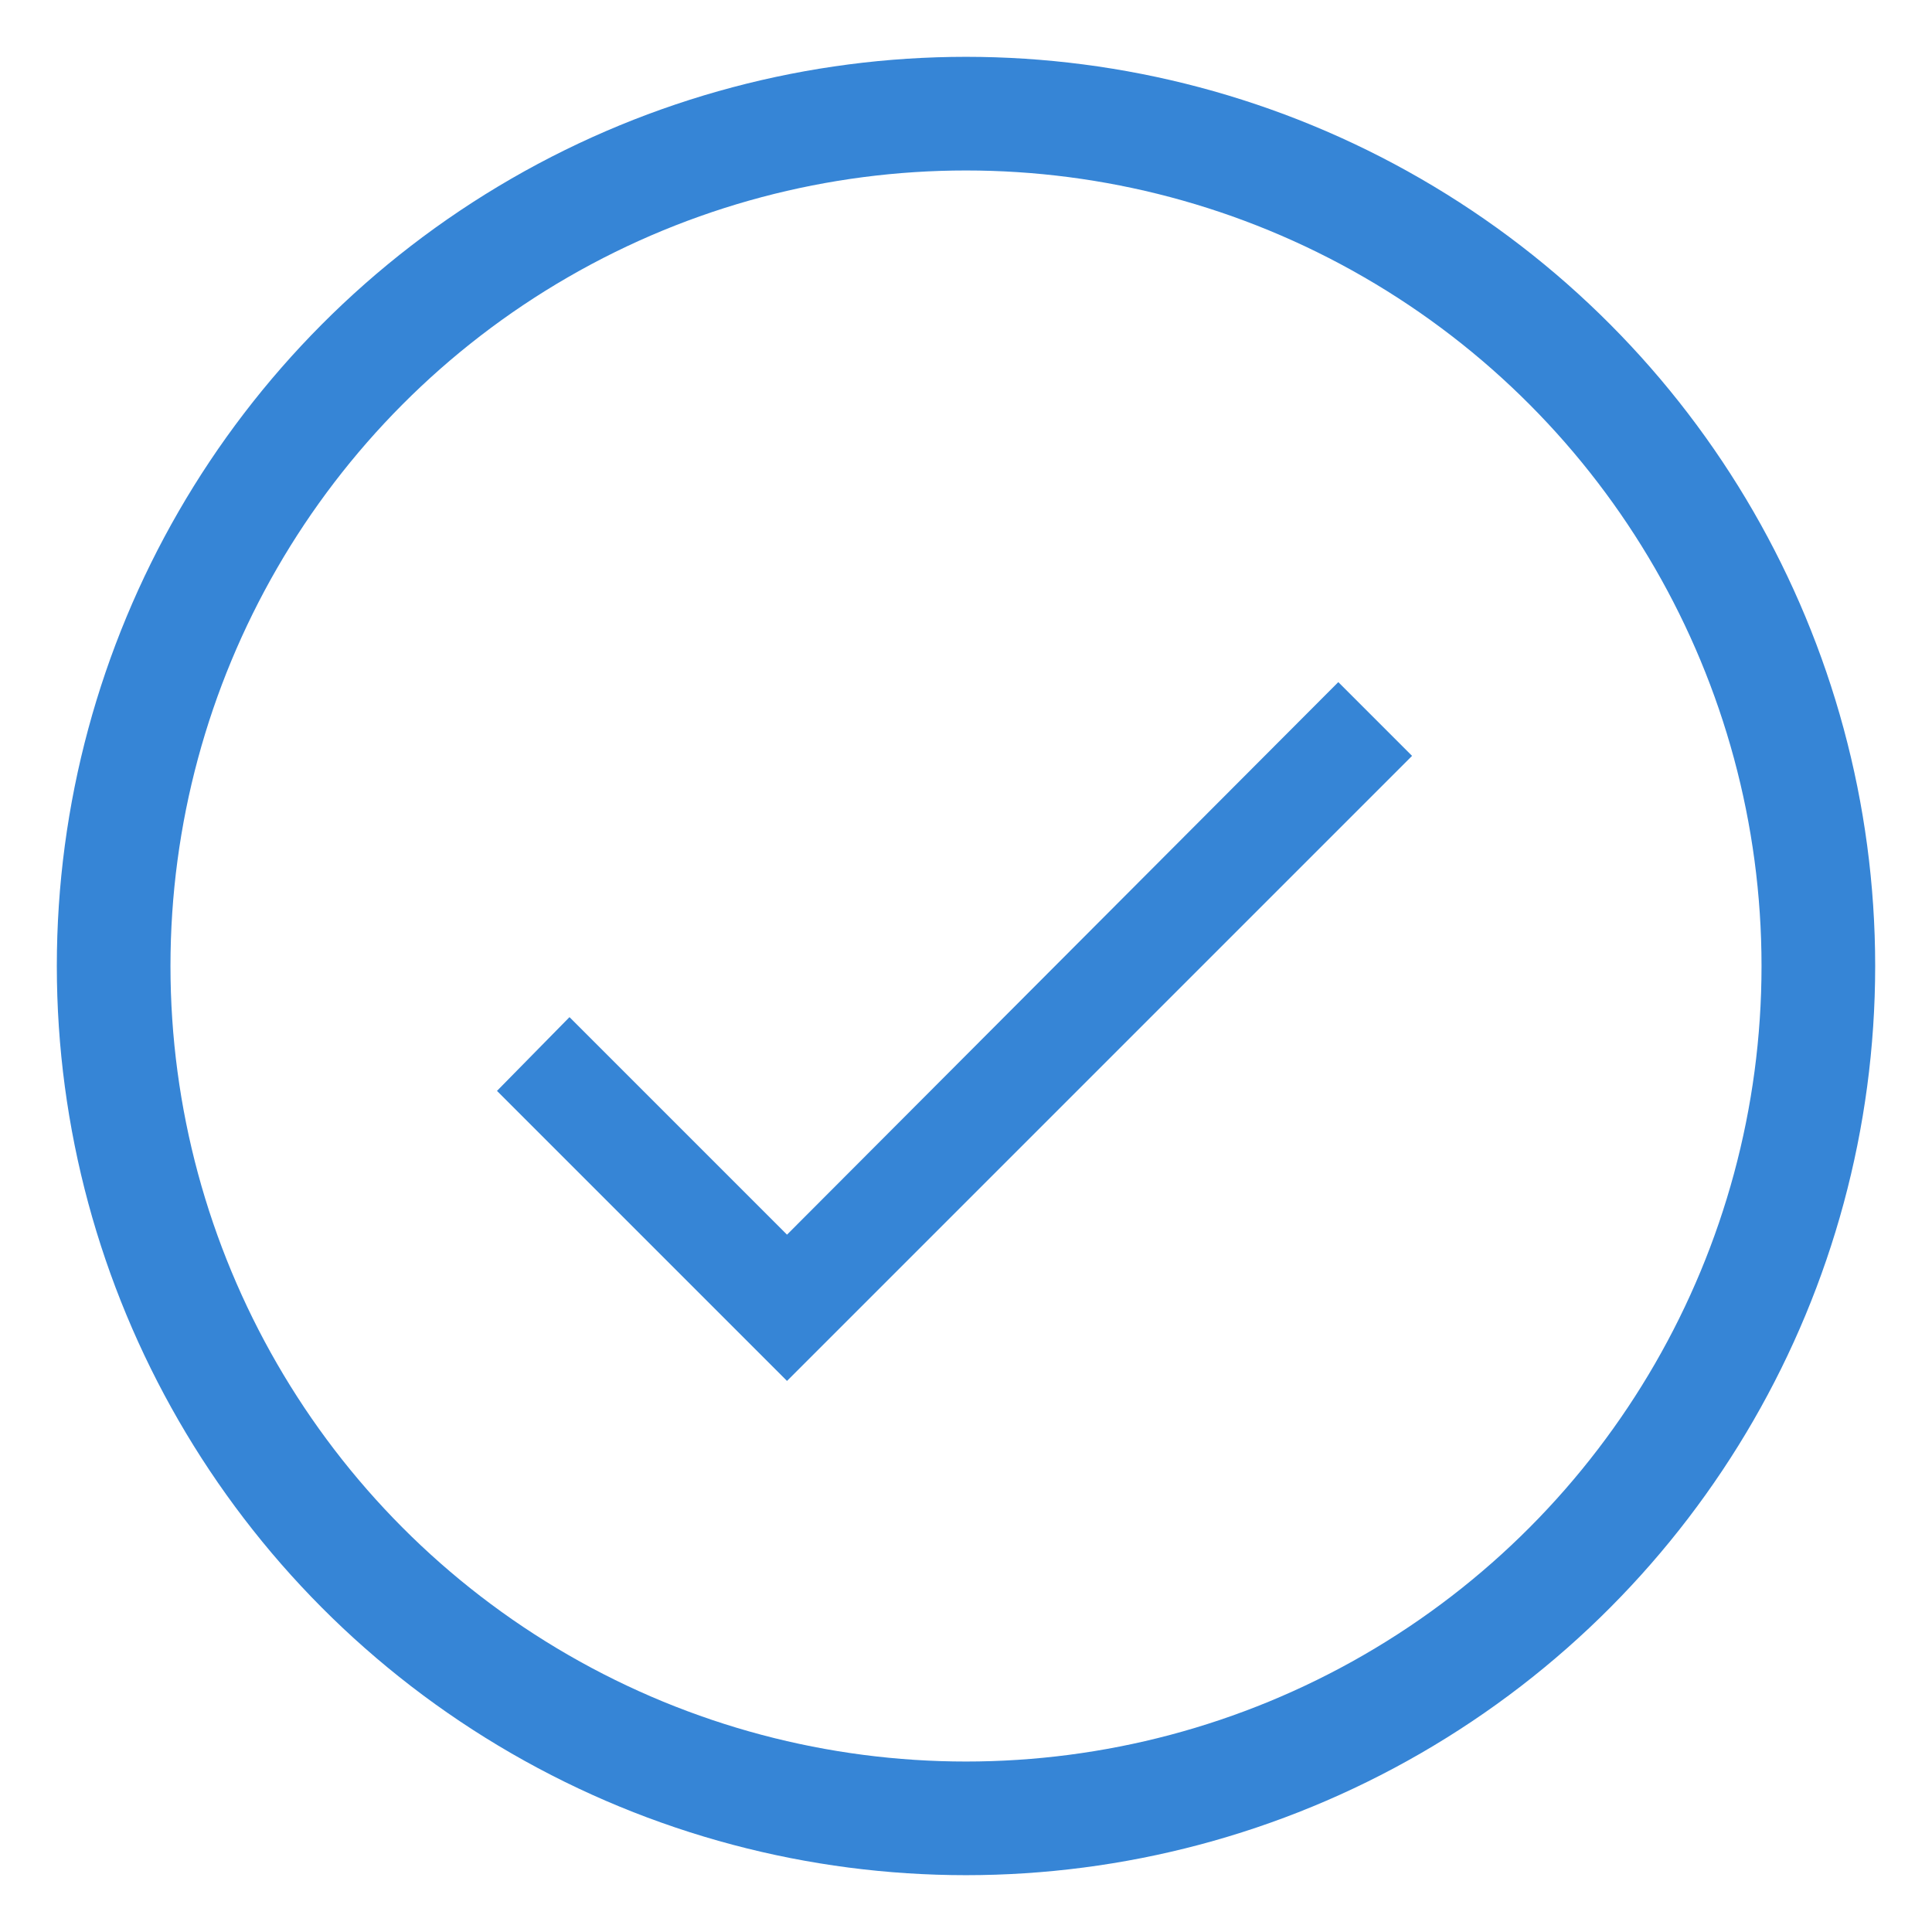 <?xml version="1.0" encoding="UTF-8" standalone="no"?>
<svg width="17px" height="17px" viewBox="0 0 17 17" version="1.1" xmlns="http://www.w3.org/2000/svg" xmlns:xlink="http://www.w3.org/1999/xlink">
    <!-- Generator: Sketch 41 (35326) - http://www.bohemiancoding.com/sketch -->
    <title>Group 9</title>
    <desc>Created with Sketch.</desc>
    <defs></defs>
    <g id="Landing-Pages" stroke="none" stroke-width="1" fill="none" fill-rule="evenodd">
        <g id="company-opt2-pricing" transform="translate(-375, -2740)">
            <g id="Group-9" transform="translate(376, 2741)">
                <circle id="Oval-4" stroke="#3685D6" cx="7.5" cy="7.5" r="7.5"></circle>
                <polygon id="check---material" fill="#3685D6" points="5.925 9.864 10.776 5.002 11.425 5.651 5.925 11.151 3.373 8.599 4.011 7.95"></polygon>
            </g>
        </g>
    </g>
</svg>